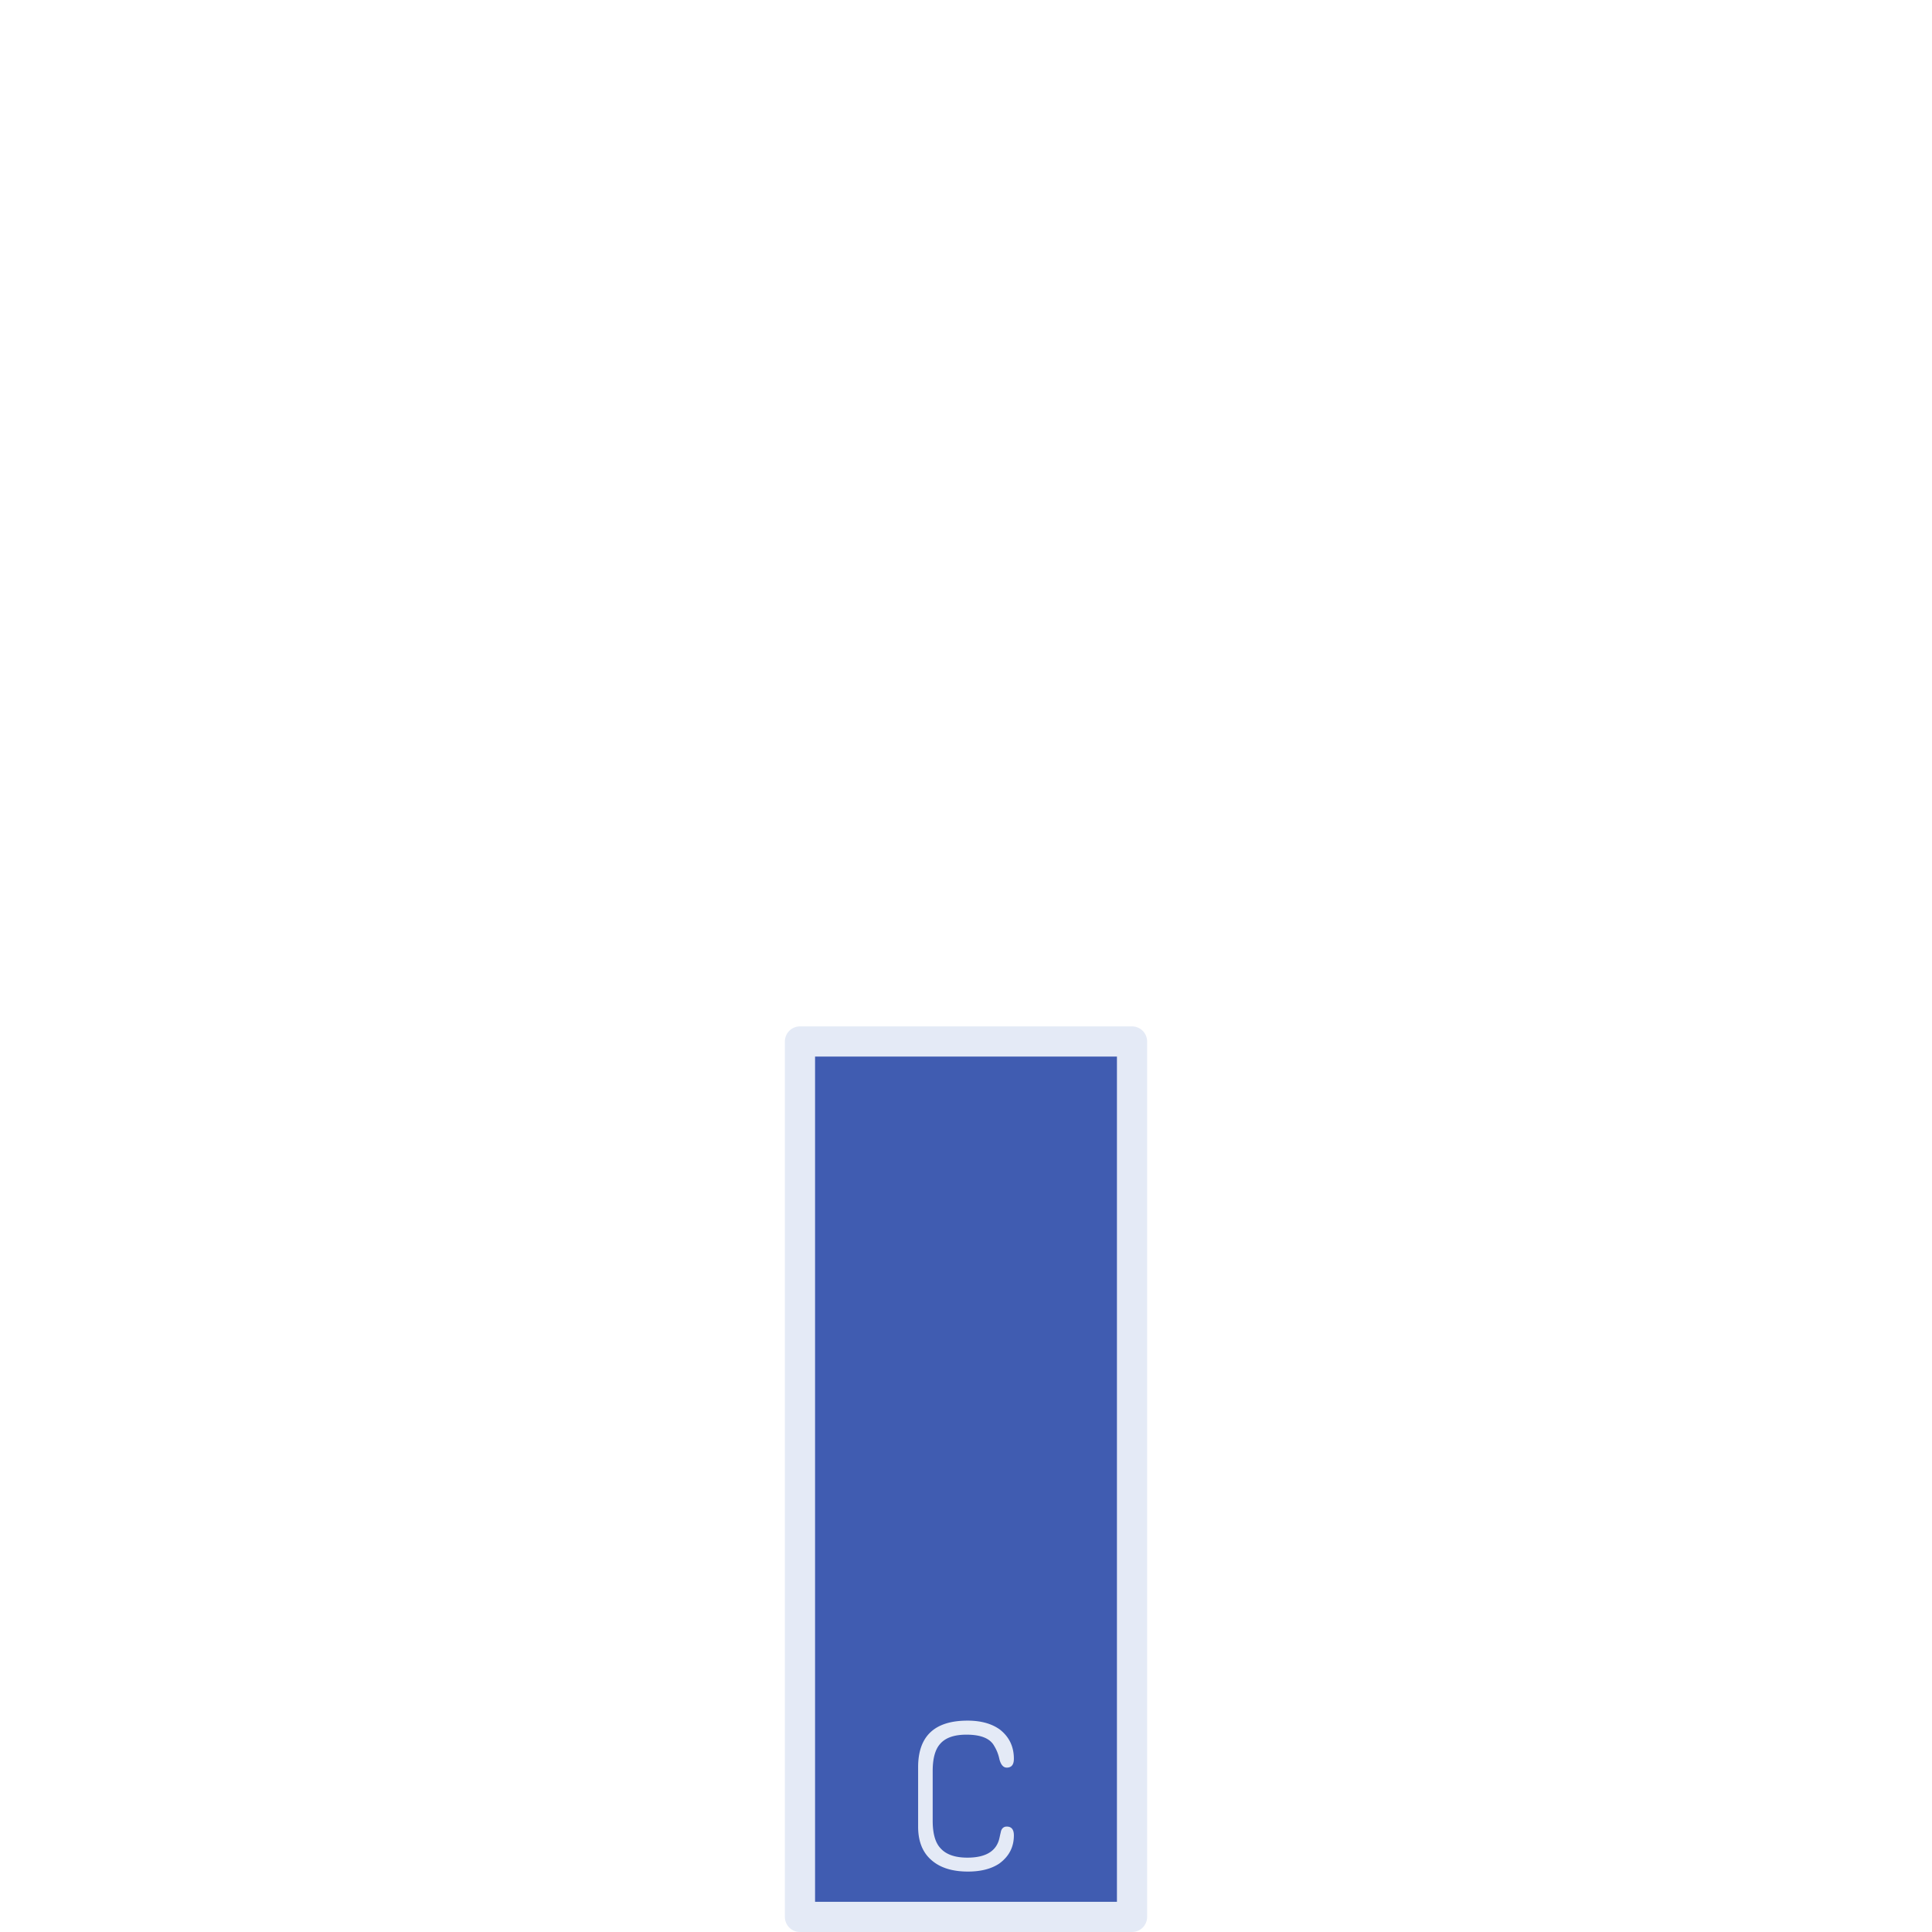 <svg xmlns="http://www.w3.org/2000/svg" width="128" height="128"><path fill="none" d="M0 0h128v128H0z" style="fill:#405cb1;fill-opacity:0;stroke:none;stroke-width:9.143"/><path d="M26.5 34.5h11v29h-11Zm0 0" style="fill-rule:nonzero;fill:#405cb1;fill-opacity:1;stroke-width:1;stroke-linecap:round;stroke-linejoin:round;stroke:#e4eaf6;stroke-opacity:1;stroke-miterlimit:4" transform="scale(2)"/><path d="M60.828 121.023v-3.941c0-2.059 1.09-3.086 3.274-3.086.886 0 1.601.2 2.14.59.621.484.93 1.133.93 1.937 0 .391-.156.586-.473.586-.222 0-.386-.183-.484-.55a2.74 2.74 0 0 0-.352-.895c-.273-.492-.883-.738-1.832-.738-.812 0-1.394.203-1.746.613-.328.367-.492.965-.492 1.797v3.285c0 .856.172 1.465.52 1.832.37.414.964.621 1.777.621 1.222 0 1.933-.433 2.125-1.297.07-.32.11-.484.113-.492.07-.18.195-.27.371-.27.317 0 .473.196.473.587 0 .773-.324 1.398-.977 1.87-.527.348-1.215.524-2.066.524-1.008 0-1.8-.238-2.371-.719-.621-.511-.93-1.261-.93-2.254Zm0 0" style="stroke:none;fill-rule:nonzero;fill:#e4eaf6;fill-opacity:1"/></svg>